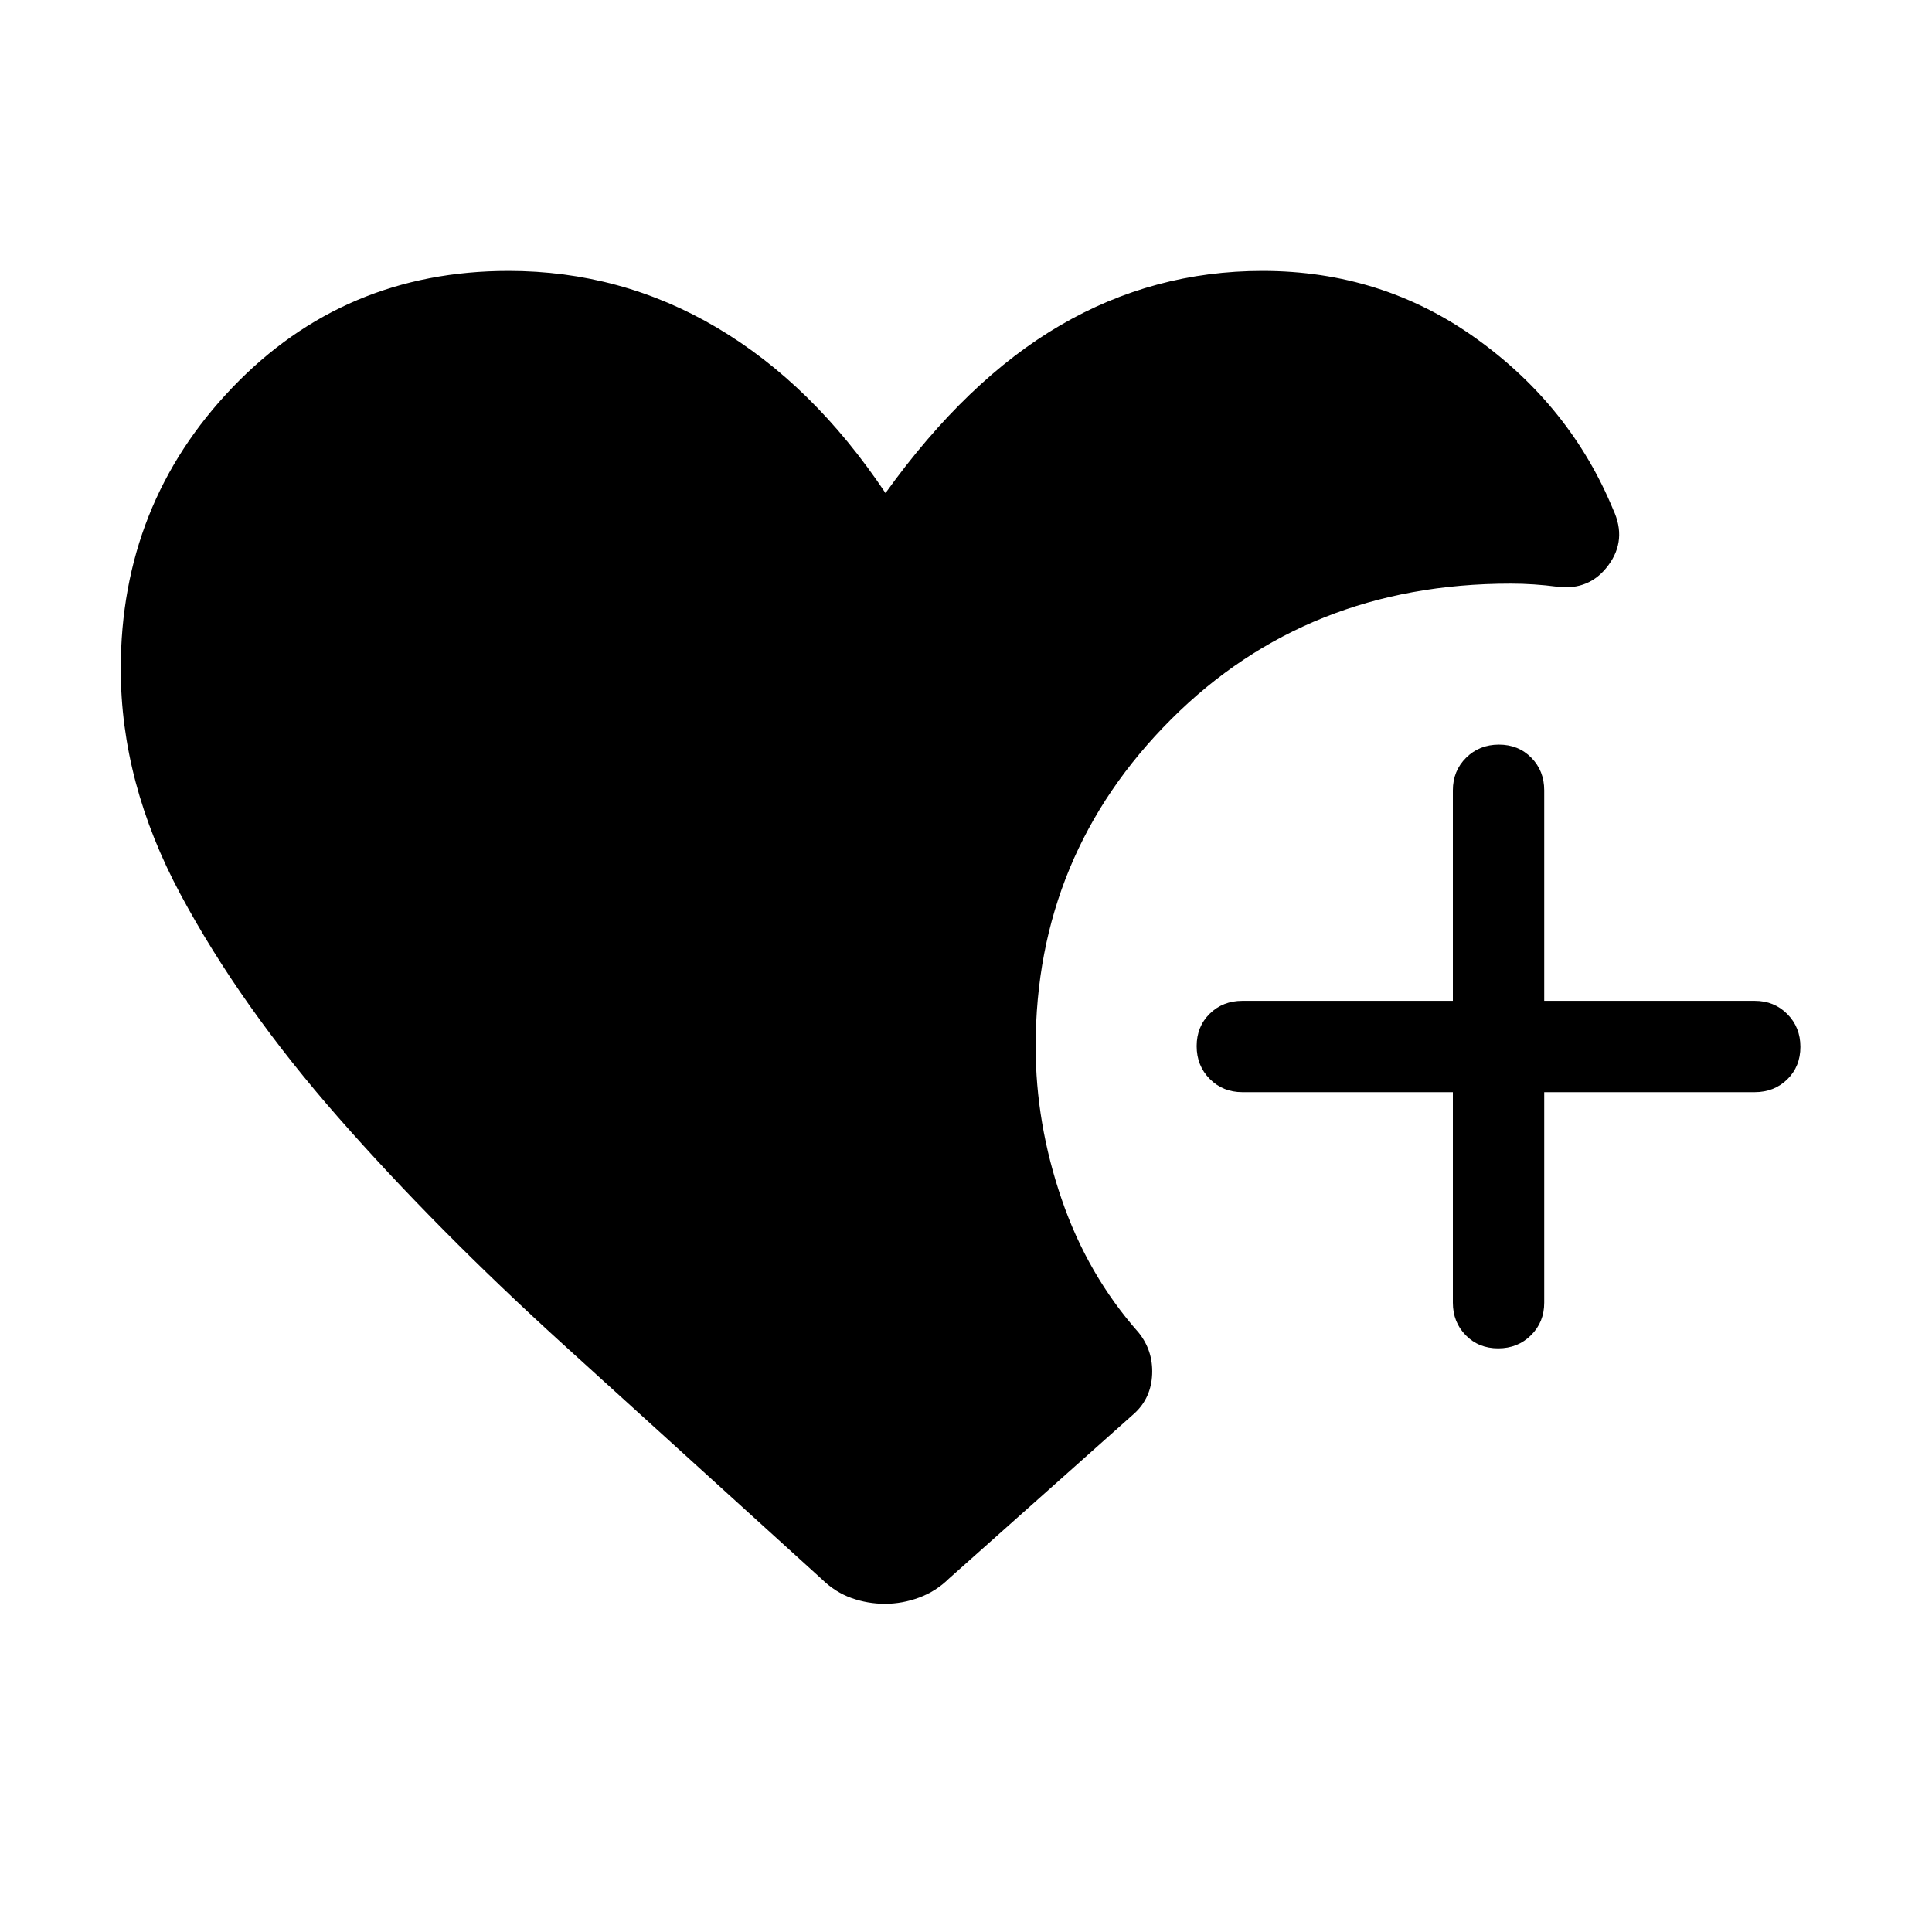 <svg xmlns="http://www.w3.org/2000/svg" height="48" viewBox="0 -960 960 960" width="48"><path d="M744.43-290q-9.74 0-16.12-6.52-6.39-6.51-6.39-16.17v-104.62H617.31q-9.67 0-16.18-6.56-6.52-6.57-6.52-16.31 0-9.74 6.52-16.13 6.51-6.38 16.18-6.38h104.61v-104.62q0-9.66 6.57-16.17 6.57-6.52 16.31-6.52 9.74 0 16.12 6.52 6.39 6.51 6.39 16.17v104.62h104.61q9.66 0 16.18 6.56 6.51 6.57 6.51 16.31 0 9.74-6.51 16.13-6.52 6.38-16.18 6.38H767.31v104.62q0 9.66-6.57 16.17-6.57 6.52-16.31 6.52ZM70-15v-152 152Zm369.75-148.08q-8.57 0-16.61-2.85-8.04-2.84-14.68-9.3-66-59.85-128.77-116.89-62.77-57.04-111.53-112.56-48.77-55.53-78.47-110.91Q60-570.97 60-627.62q0-81.92 55.5-139.84t137.19-57.92q55.85 0 103.54 28.19Q403.92-768.99 440-715q40.46-56.31 86.83-83.34 46.37-27.04 100.48-27.04 59.38 0 106.23 33.61 46.84 33.62 68.07 85.08 6.93 14.92-2.44 27.58-9.37 12.65-25.32 10.65-5.91-.77-11.62-1.15-5.71-.39-11.62-.39-101.15 0-168.57 67.31-67.43 67.31-67.43 162.69 0 38.15 12.89 75.81 12.88 37.65 38.27 66.34 7.23 9 6.73 20.73t-8.73 19.35l-92.23 82.15q-6.41 6.33-14.81 9.44-8.39 3.1-16.98 3.1Z"/></svg>